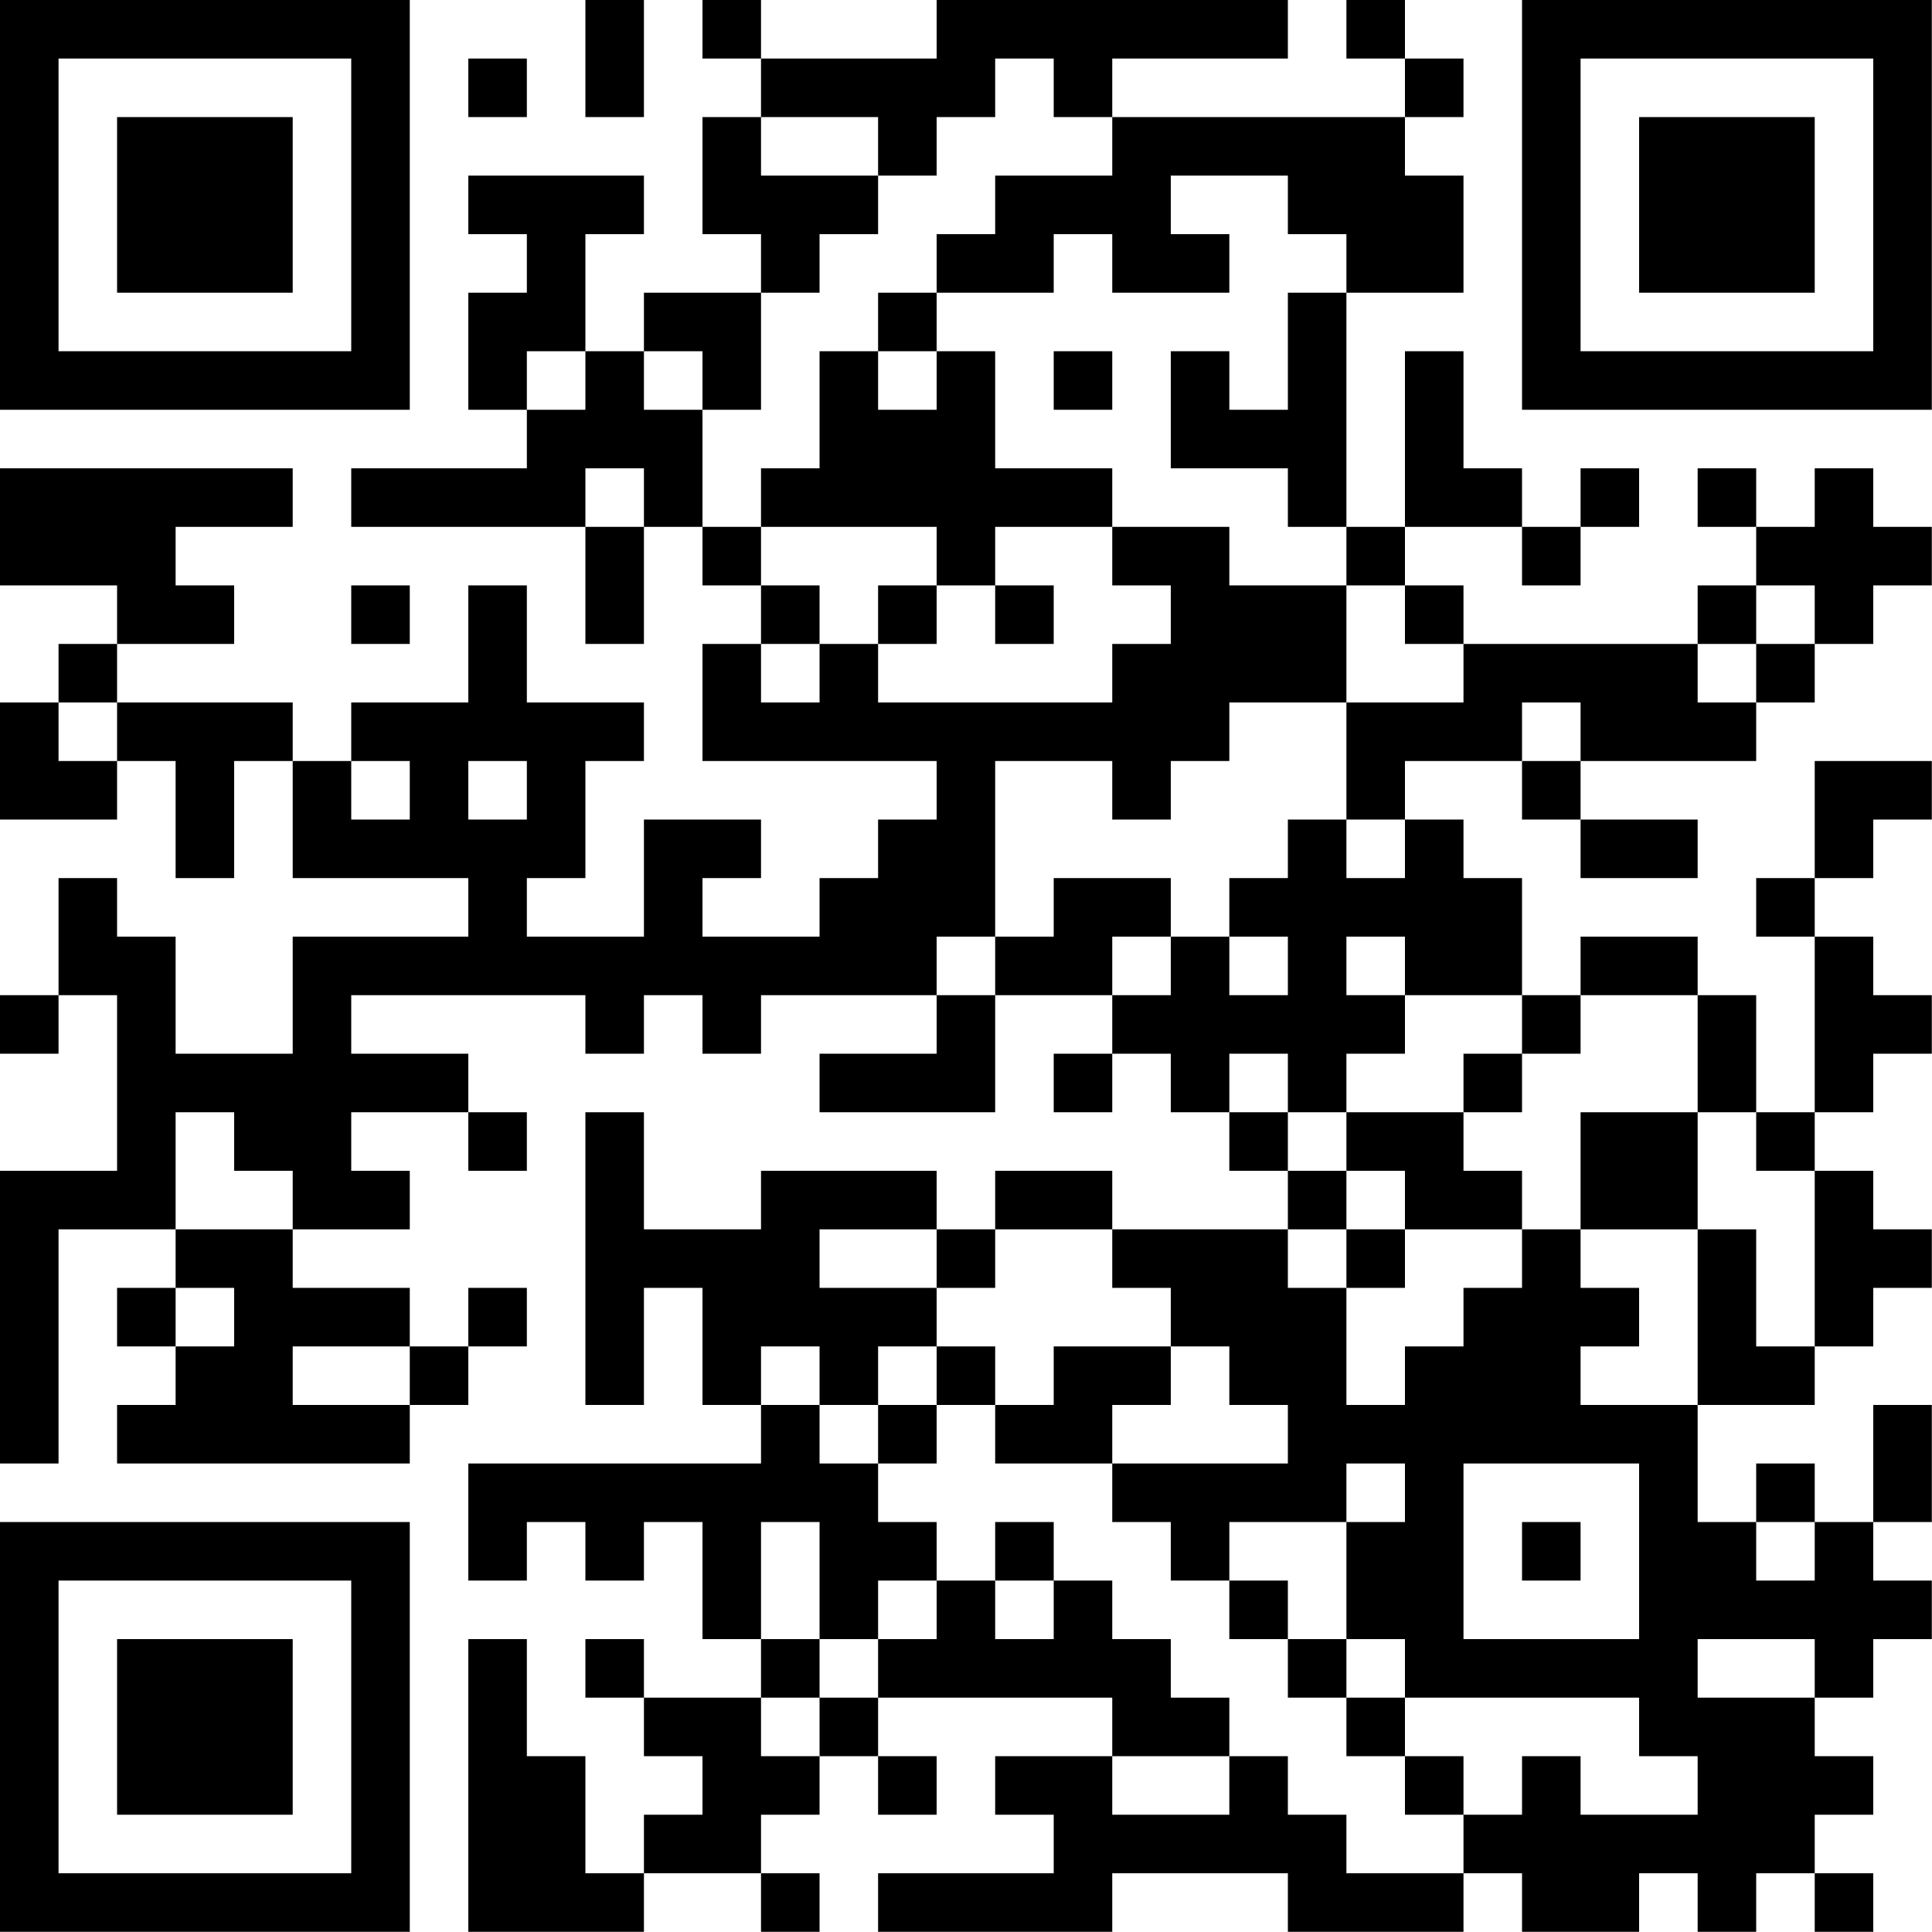 <?xml version="1.0" encoding="UTF-8"?>
<svg xmlns="http://www.w3.org/2000/svg" version="1.1" width="120" height="120" viewBox="0 0 120 120"><rect x="0" y="0" width="120" height="120" fill="#ffffff"/><g transform="scale(3.636)"><g transform="translate(0,0)"><path fill-rule="evenodd" d="M10 0L10 2L11 2L11 0ZM12 0L12 1L13 1L13 2L12 2L12 4L13 4L13 5L11 5L11 6L10 6L10 4L11 4L11 3L8 3L8 4L9 4L9 5L8 5L8 7L9 7L9 8L6 8L6 9L10 9L10 11L11 11L11 9L12 9L12 10L13 10L13 11L12 11L12 13L16 13L16 14L15 14L15 15L14 15L14 16L12 16L12 15L13 15L13 14L11 14L11 16L9 16L9 15L10 15L10 13L11 13L11 12L9 12L9 10L8 10L8 12L6 12L6 13L5 13L5 12L2 12L2 11L4 11L4 10L3 10L3 9L5 9L5 8L0 8L0 10L2 10L2 11L1 11L1 12L0 12L0 14L2 14L2 13L3 13L3 15L4 15L4 13L5 13L5 15L8 15L8 16L5 16L5 18L3 18L3 16L2 16L2 15L1 15L1 17L0 17L0 18L1 18L1 17L2 17L2 20L0 20L0 25L1 25L1 21L3 21L3 22L2 22L2 23L3 23L3 24L2 24L2 25L7 25L7 24L8 24L8 23L9 23L9 22L8 22L8 23L7 23L7 22L5 22L5 21L7 21L7 20L6 20L6 19L8 19L8 20L9 20L9 19L8 19L8 18L6 18L6 17L10 17L10 18L11 18L11 17L12 17L12 18L13 18L13 17L16 17L16 18L14 18L14 19L17 19L17 17L19 17L19 18L18 18L18 19L19 19L19 18L20 18L20 19L21 19L21 20L22 20L22 21L19 21L19 20L17 20L17 21L16 21L16 20L13 20L13 21L11 21L11 19L10 19L10 24L11 24L11 22L12 22L12 24L13 24L13 25L8 25L8 27L9 27L9 26L10 26L10 27L11 27L11 26L12 26L12 28L13 28L13 29L11 29L11 28L10 28L10 29L11 29L11 30L12 30L12 31L11 31L11 32L10 32L10 30L9 30L9 28L8 28L8 33L11 33L11 32L13 32L13 33L14 33L14 32L13 32L13 31L14 31L14 30L15 30L15 31L16 31L16 30L15 30L15 29L19 29L19 30L17 30L17 31L18 31L18 32L15 32L15 33L19 33L19 32L22 32L22 33L25 33L25 32L26 32L26 33L28 33L28 32L29 32L29 33L30 33L30 32L31 32L31 33L32 33L32 32L31 32L31 31L32 31L32 30L31 30L31 29L32 29L32 28L33 28L33 27L32 27L32 26L33 26L33 24L32 24L32 26L31 26L31 25L30 25L30 26L29 26L29 24L31 24L31 23L32 23L32 22L33 22L33 21L32 21L32 20L31 20L31 19L32 19L32 18L33 18L33 17L32 17L32 16L31 16L31 15L32 15L32 14L33 14L33 13L31 13L31 15L30 15L30 16L31 16L31 19L30 19L30 17L29 17L29 16L27 16L27 17L26 17L26 15L25 15L25 14L24 14L24 13L26 13L26 14L27 14L27 15L29 15L29 14L27 14L27 13L30 13L30 12L31 12L31 11L32 11L32 10L33 10L33 9L32 9L32 8L31 8L31 9L30 9L30 8L29 8L29 9L30 9L30 10L29 10L29 11L25 11L25 10L24 10L24 9L26 9L26 10L27 10L27 9L28 9L28 8L27 8L27 9L26 9L26 8L25 8L25 6L24 6L24 9L23 9L23 5L25 5L25 3L24 3L24 2L25 2L25 1L24 1L24 0L23 0L23 1L24 1L24 2L19 2L19 1L22 1L22 0L16 0L16 1L13 1L13 0ZM8 1L8 2L9 2L9 1ZM17 1L17 2L16 2L16 3L15 3L15 2L13 2L13 3L15 3L15 4L14 4L14 5L13 5L13 7L12 7L12 6L11 6L11 7L12 7L12 9L13 9L13 10L14 10L14 11L13 11L13 12L14 12L14 11L15 11L15 12L19 12L19 11L20 11L20 10L19 10L19 9L21 9L21 10L23 10L23 12L21 12L21 13L20 13L20 14L19 14L19 13L17 13L17 16L16 16L16 17L17 17L17 16L18 16L18 15L20 15L20 16L19 16L19 17L20 17L20 16L21 16L21 17L22 17L22 16L21 16L21 15L22 15L22 14L23 14L23 15L24 15L24 14L23 14L23 12L25 12L25 11L24 11L24 10L23 10L23 9L22 9L22 8L20 8L20 6L21 6L21 7L22 7L22 5L23 5L23 4L22 4L22 3L20 3L20 4L21 4L21 5L19 5L19 4L18 4L18 5L16 5L16 4L17 4L17 3L19 3L19 2L18 2L18 1ZM15 5L15 6L14 6L14 8L13 8L13 9L16 9L16 10L15 10L15 11L16 11L16 10L17 10L17 11L18 11L18 10L17 10L17 9L19 9L19 8L17 8L17 6L16 6L16 5ZM9 6L9 7L10 7L10 6ZM15 6L15 7L16 7L16 6ZM18 6L18 7L19 7L19 6ZM10 8L10 9L11 9L11 8ZM6 10L6 11L7 11L7 10ZM30 10L30 11L29 11L29 12L30 12L30 11L31 11L31 10ZM1 12L1 13L2 13L2 12ZM26 12L26 13L27 13L27 12ZM6 13L6 14L7 14L7 13ZM8 13L8 14L9 14L9 13ZM23 16L23 17L24 17L24 18L23 18L23 19L22 19L22 18L21 18L21 19L22 19L22 20L23 20L23 21L22 21L22 22L23 22L23 24L24 24L24 23L25 23L25 22L26 22L26 21L27 21L27 22L28 22L28 23L27 23L27 24L29 24L29 21L30 21L30 23L31 23L31 20L30 20L30 19L29 19L29 17L27 17L27 18L26 18L26 17L24 17L24 16ZM25 18L25 19L23 19L23 20L24 20L24 21L23 21L23 22L24 22L24 21L26 21L26 20L25 20L25 19L26 19L26 18ZM3 19L3 21L5 21L5 20L4 20L4 19ZM27 19L27 21L29 21L29 19ZM14 21L14 22L16 22L16 23L15 23L15 24L14 24L14 23L13 23L13 24L14 24L14 25L15 25L15 26L16 26L16 27L15 27L15 28L14 28L14 26L13 26L13 28L14 28L14 29L13 29L13 30L14 30L14 29L15 29L15 28L16 28L16 27L17 27L17 28L18 28L18 27L19 27L19 28L20 28L20 29L21 29L21 30L19 30L19 31L21 31L21 30L22 30L22 31L23 31L23 32L25 32L25 31L26 31L26 30L27 30L27 31L29 31L29 30L28 30L28 29L24 29L24 28L23 28L23 26L24 26L24 25L23 25L23 26L21 26L21 27L20 27L20 26L19 26L19 25L22 25L22 24L21 24L21 23L20 23L20 22L19 22L19 21L17 21L17 22L16 22L16 21ZM3 22L3 23L4 23L4 22ZM5 23L5 24L7 24L7 23ZM16 23L16 24L15 24L15 25L16 25L16 24L17 24L17 25L19 25L19 24L20 24L20 23L18 23L18 24L17 24L17 23ZM25 25L25 28L28 28L28 25ZM17 26L17 27L18 27L18 26ZM26 26L26 27L27 27L27 26ZM30 26L30 27L31 27L31 26ZM21 27L21 28L22 28L22 29L23 29L23 30L24 30L24 31L25 31L25 30L24 30L24 29L23 29L23 28L22 28L22 27ZM29 28L29 29L31 29L31 28ZM0 0L0 7L7 7L7 0ZM1 1L1 6L6 6L6 1ZM2 2L2 5L5 5L5 2ZM26 0L26 7L33 7L33 0ZM27 1L27 6L32 6L32 1ZM28 2L28 5L31 5L31 2ZM0 26L0 33L7 33L7 26ZM1 27L1 32L6 32L6 27ZM2 28L2 31L5 31L5 28Z" fill="#000000"/></g></g></svg>

